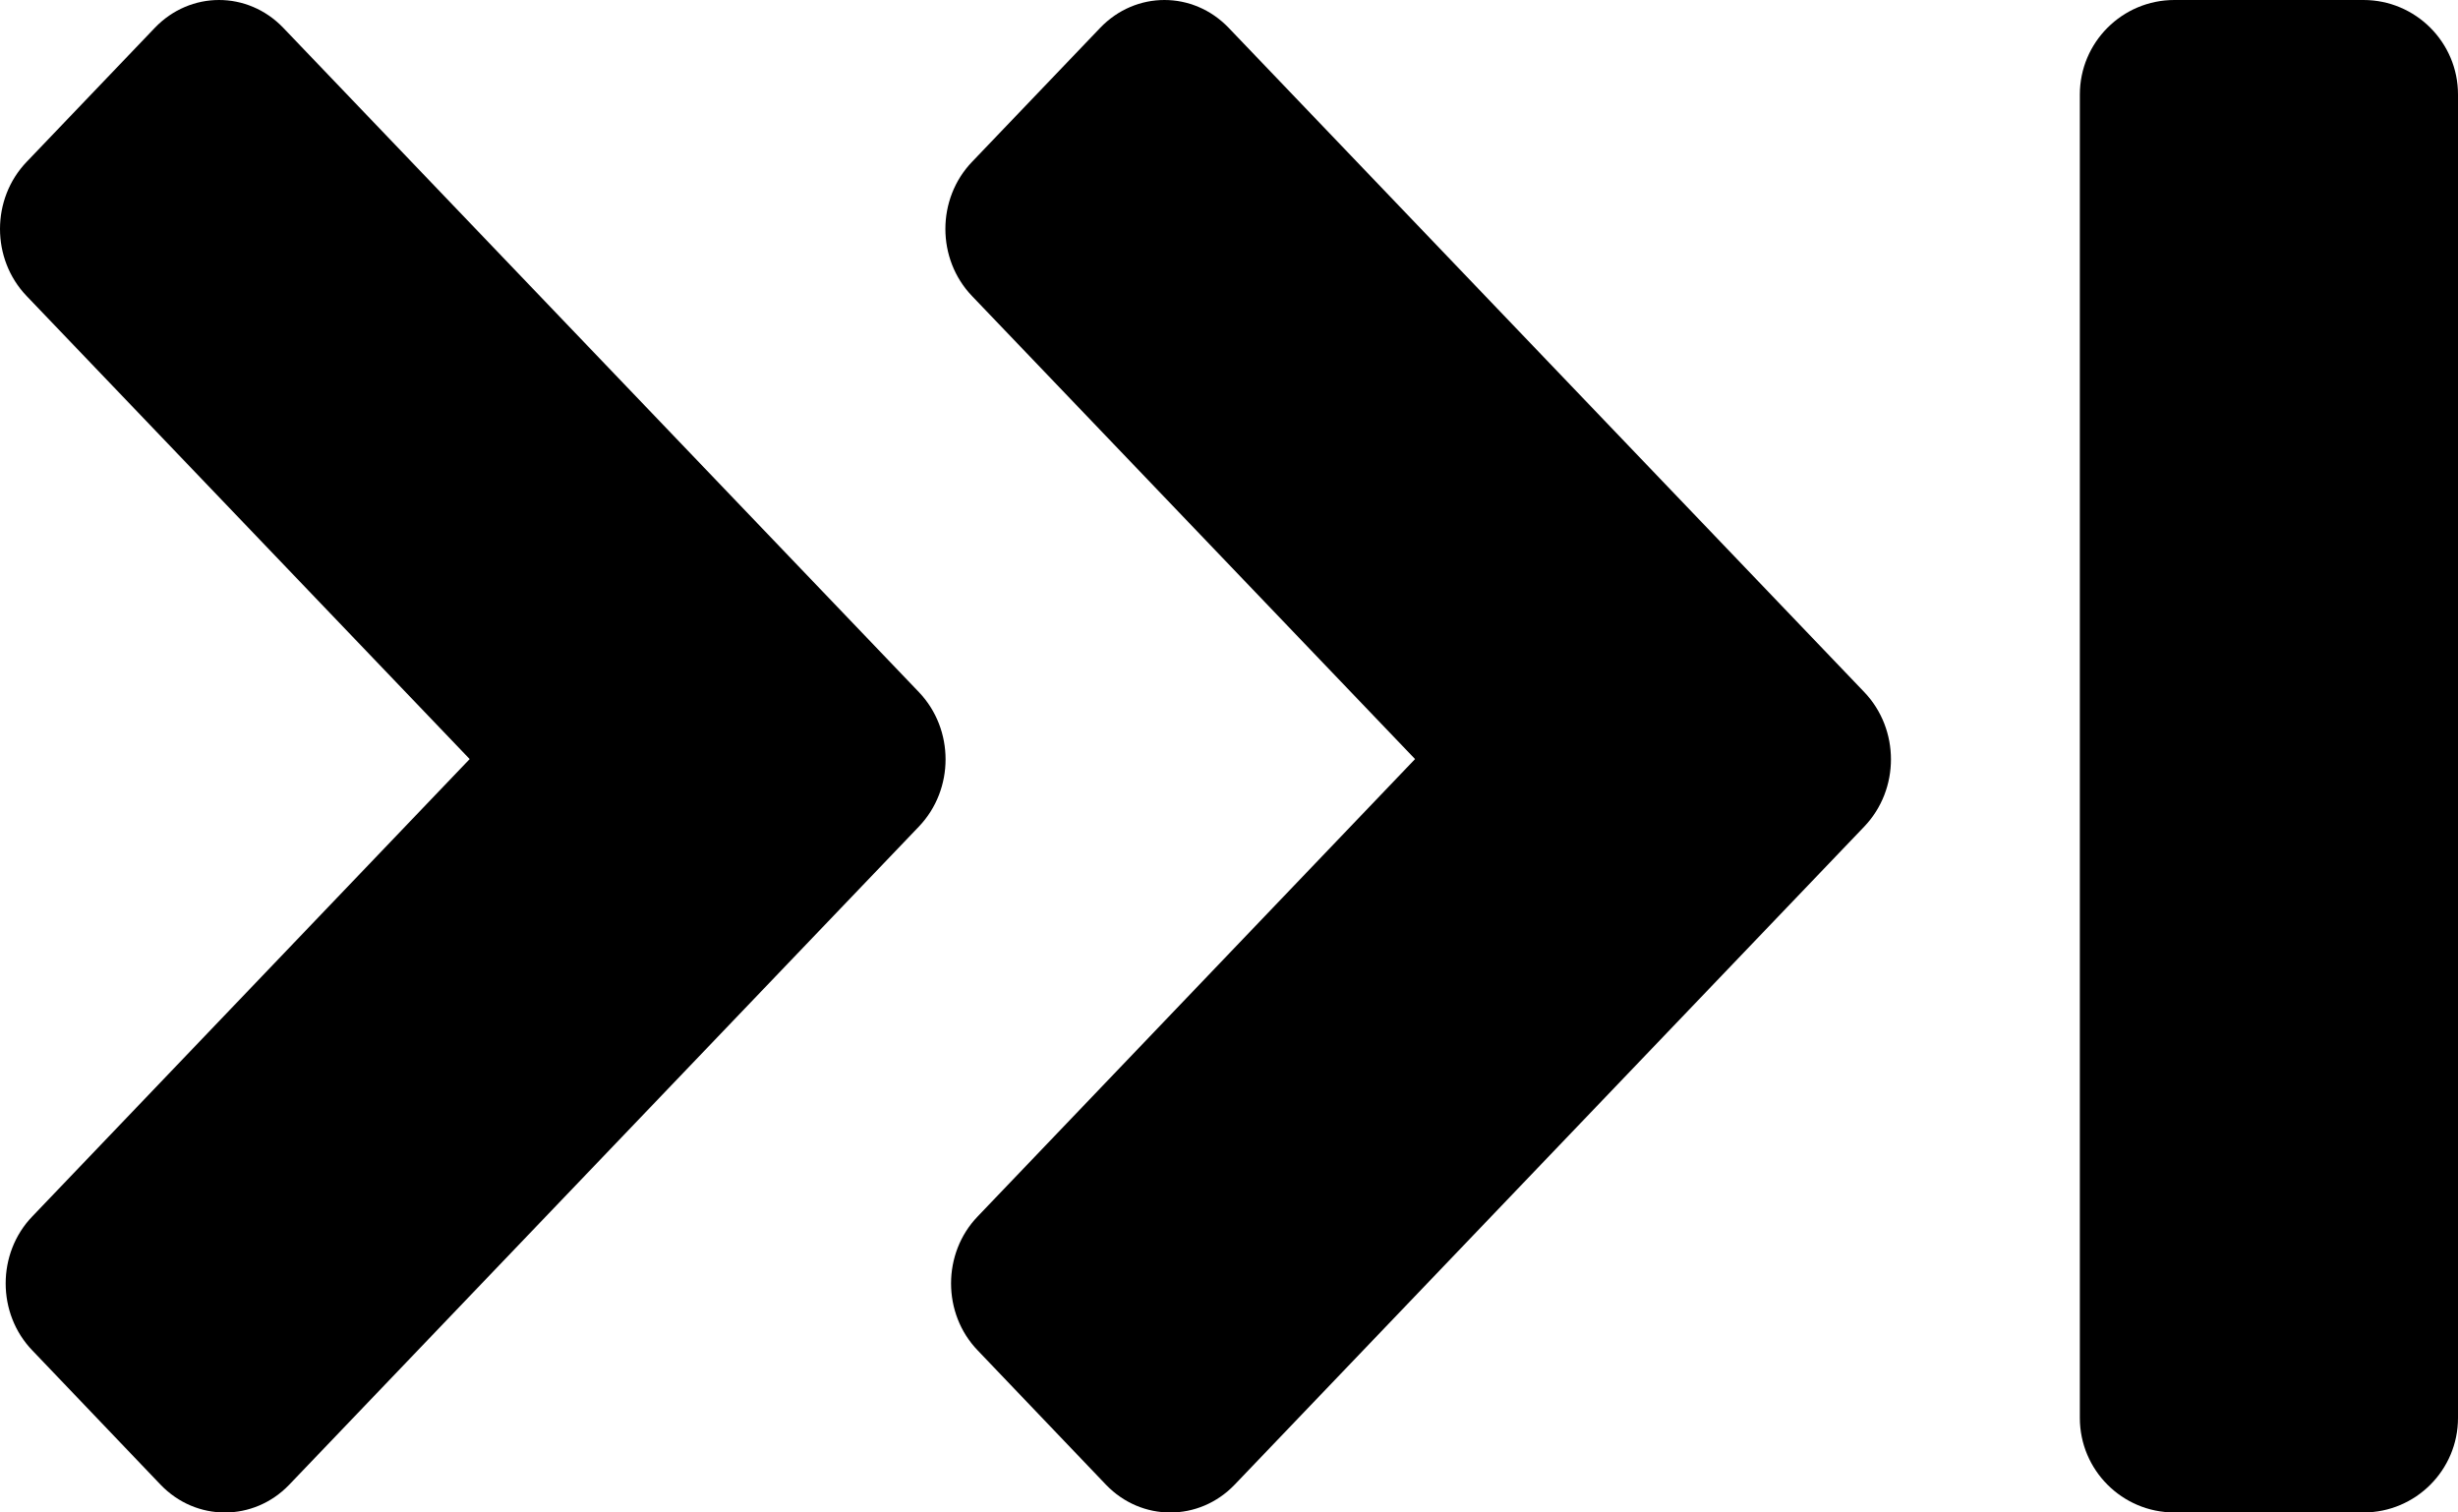 <?xml version="1.0" encoding="iso-8859-1"?>
<!-- Generator: Adobe Illustrator 16.0.0, SVG Export Plug-In . SVG Version: 6.00 Build 0)  -->
<!DOCTYPE svg PUBLIC "-//W3C//DTD SVG 1.1//EN" "http://www.w3.org/Graphics/SVG/1.1/DTD/svg11.dtd">
<svg version="1.1" id="Layer_1" xmlns="http://www.w3.org/2000/svg" xmlns:xlink="http://www.w3.org/1999/xlink" x="0px" y="0px"
	 width="13px" height="8px" viewBox="0 0 13 8" style="enable-background:new 0 0 13 8;" xml:space="preserve">
<g id="Next_3">
	<path d="M11,0.5v7C11,7.776,11.224,8,11.5,8h1C12.776,8,13,7.776,13,7.5v-7C13,0.224,12.776,0,12.5,0h-1C11.224,0,11,0.224,11,0.5z
		"/>
	<path d="M6.498,0.147c-0.188-0.196-0.491-0.196-0.679,0L5.141,0.856c-0.188,0.196-0.188,0.514,0,0.71l2.343,2.449L5.171,6.434
		c-0.188,0.195-0.188,0.514,0,0.709L5.85,7.854c0.188,0.195,0.491,0.195,0.679,0l3.331-3.482c0.188-0.197,0.188-0.514,0-0.711
		L6.498,0.147z"/>
	<path d="M1.498,0.147c-0.188-0.196-0.491-0.196-0.679,0L0.141,0.856c-0.188,0.196-0.188,0.514,0,0.71l2.343,2.449L0.171,6.434
		c-0.188,0.195-0.188,0.514,0,0.709L0.85,7.854c0.188,0.195,0.491,0.195,0.679,0l3.331-3.482c0.188-0.197,0.188-0.514,0-0.711
		L1.498,0.147z"/>
</g>
<g>
</g>
<g>
</g>
<g>
</g>
<g>
</g>
<g>
</g>
<g>
</g>
<g>
</g>
<g>
</g>
<g>
</g>
<g>
</g>
<g>
</g>
<g>
</g>
<g>
</g>
<g>
</g>
<g>
</g>
</svg>
